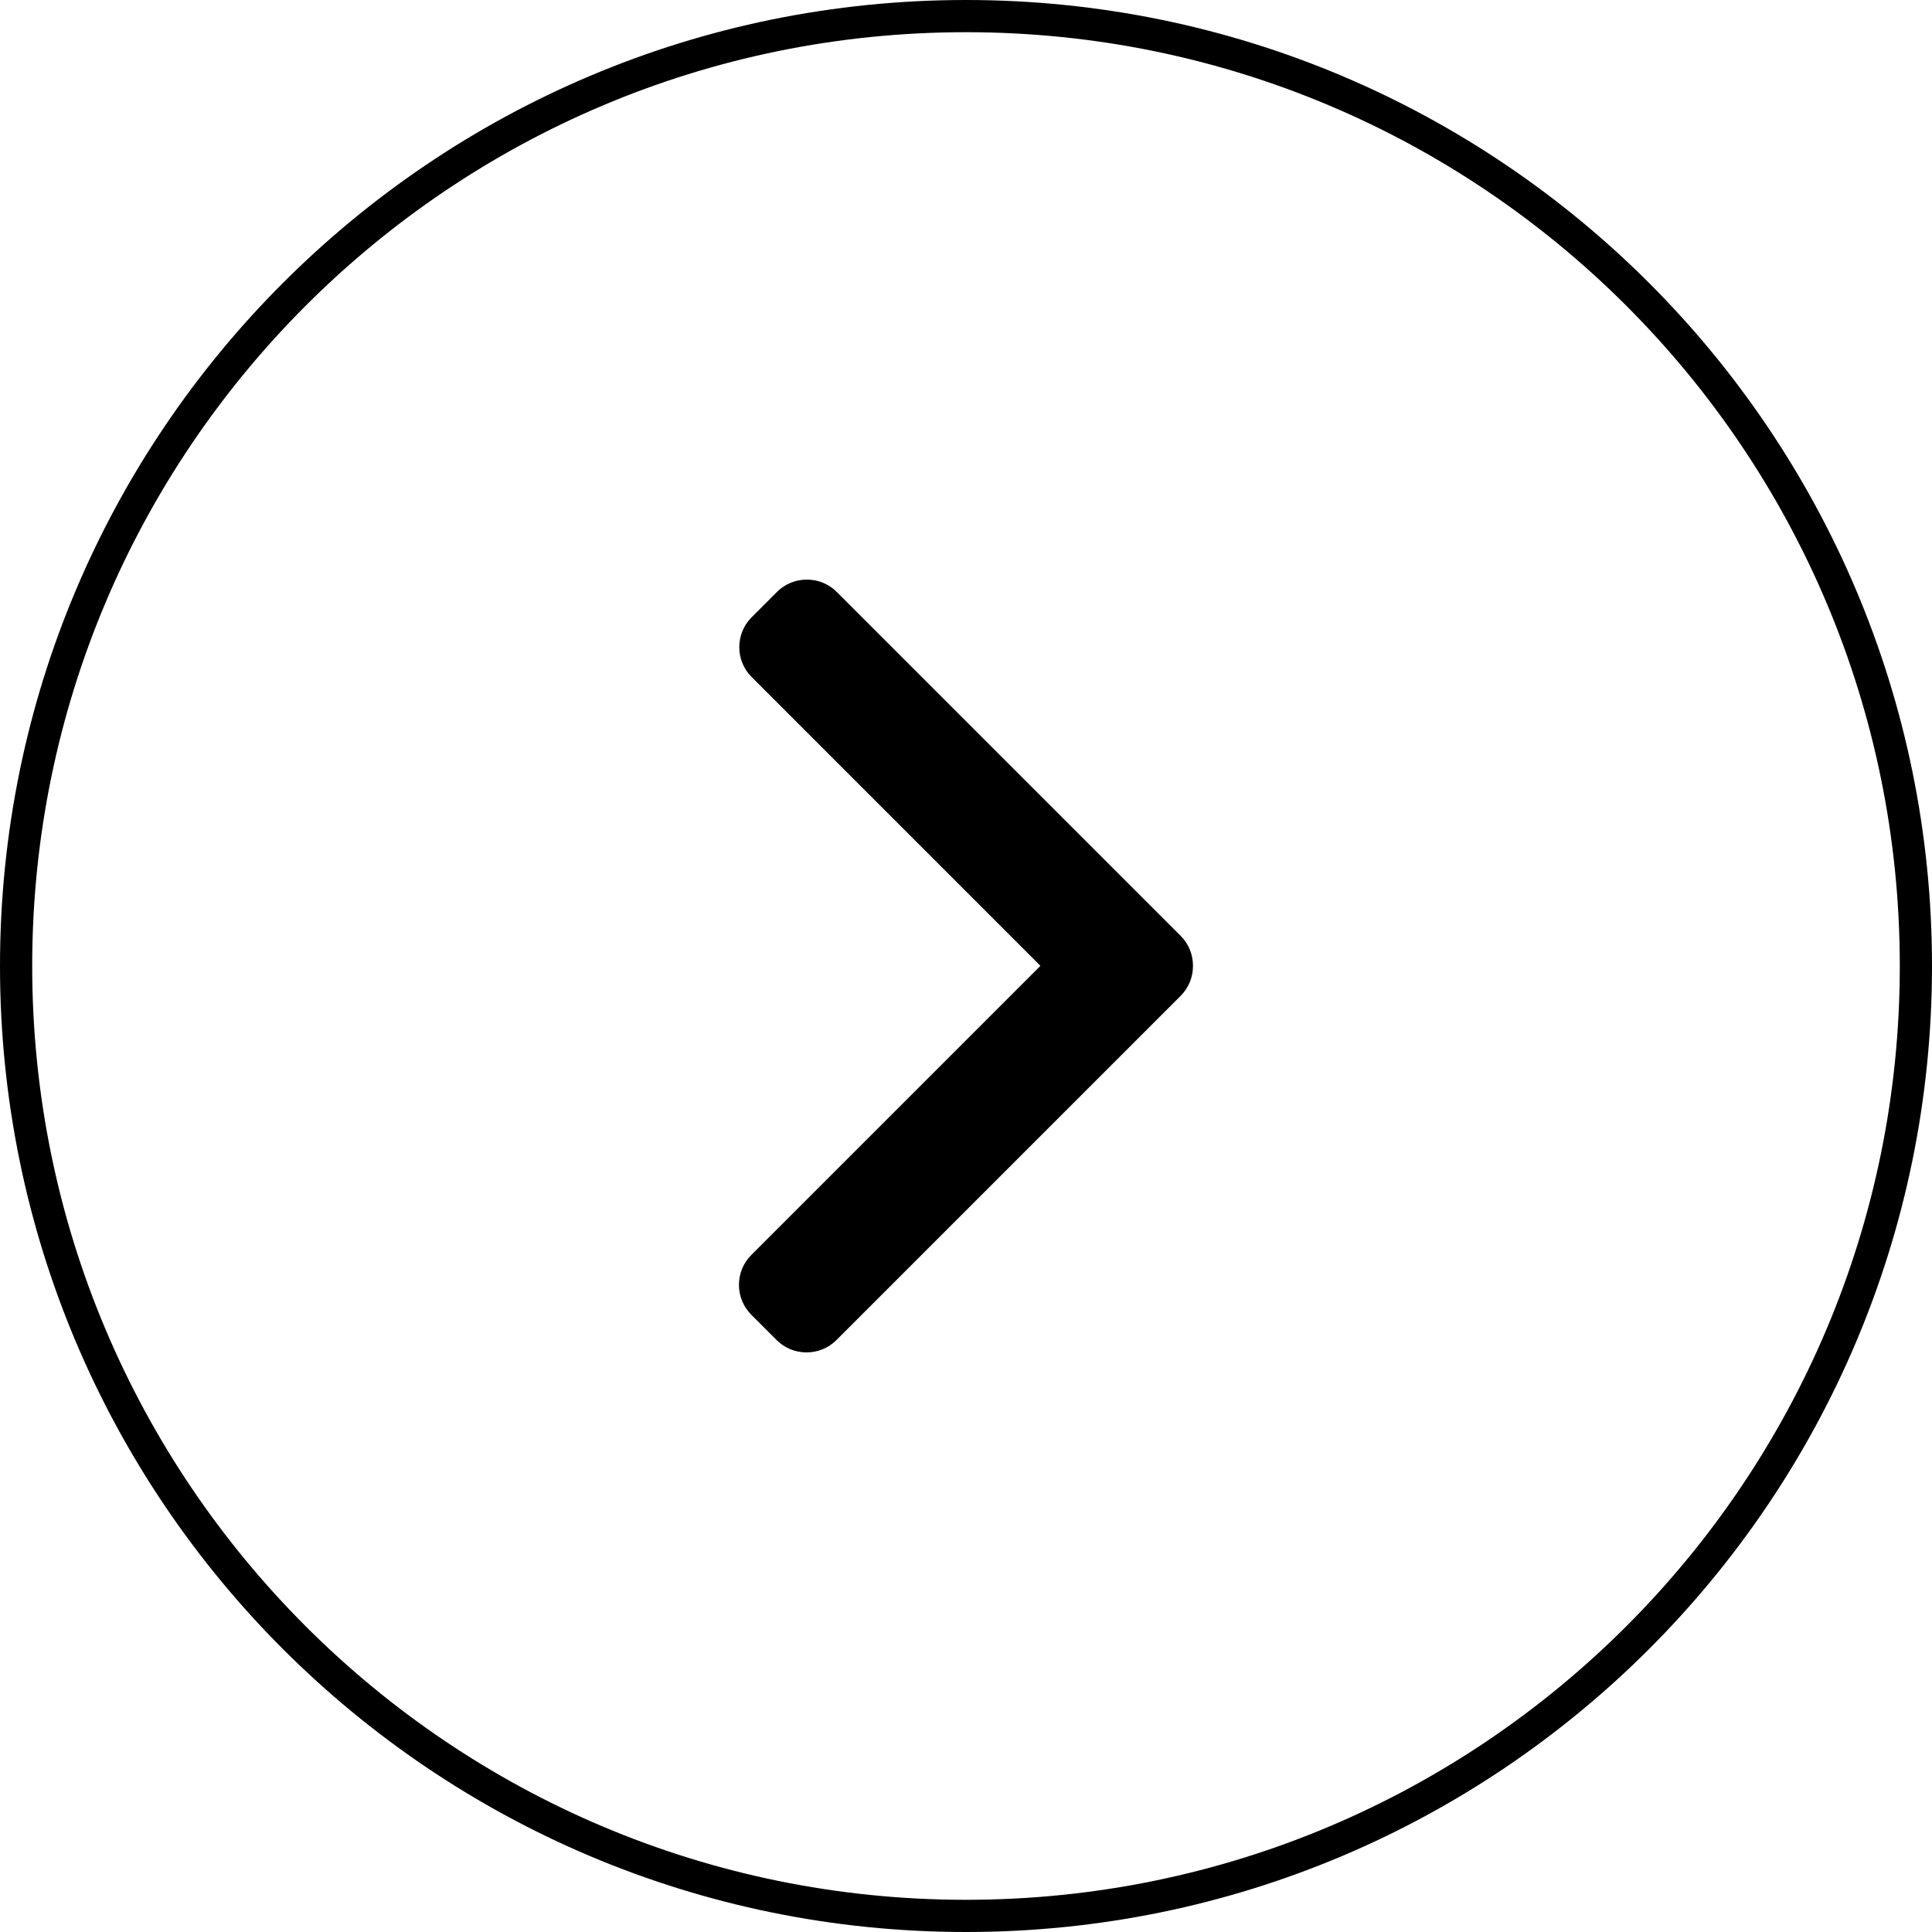 <svg width="60" height="60" viewBox="0 0 60 60" fill="none" xmlns="http://www.w3.org/2000/svg">
<path d="M0.5 30C0.5 13.708 13.708 0.5 30 0.5C46.292 0.5 59.5 13.708 59.5 30C59.5 46.292 46.292 59.5 30 59.5C13.708 59.5 0.5 46.292 0.5 30Z" stroke="currentColor"/>
<path d="M36.666 29.064L25.986 18.383C25.739 18.136 25.409 18 25.058 18C24.706 18 24.376 18.136 24.129 18.383L23.343 19.17C22.831 19.682 22.831 20.515 23.343 21.026L32.311 29.995L23.333 38.974C23.086 39.221 22.949 39.55 22.949 39.902C22.949 40.254 23.086 40.583 23.333 40.831L24.119 41.617C24.366 41.864 24.696 42 25.047 42C25.399 42 25.729 41.864 25.976 41.617L36.666 30.927C36.914 30.679 37.05 30.348 37.049 29.996C37.05 29.642 36.914 29.311 36.666 29.064Z" fill="currentColor"/>
</svg>
